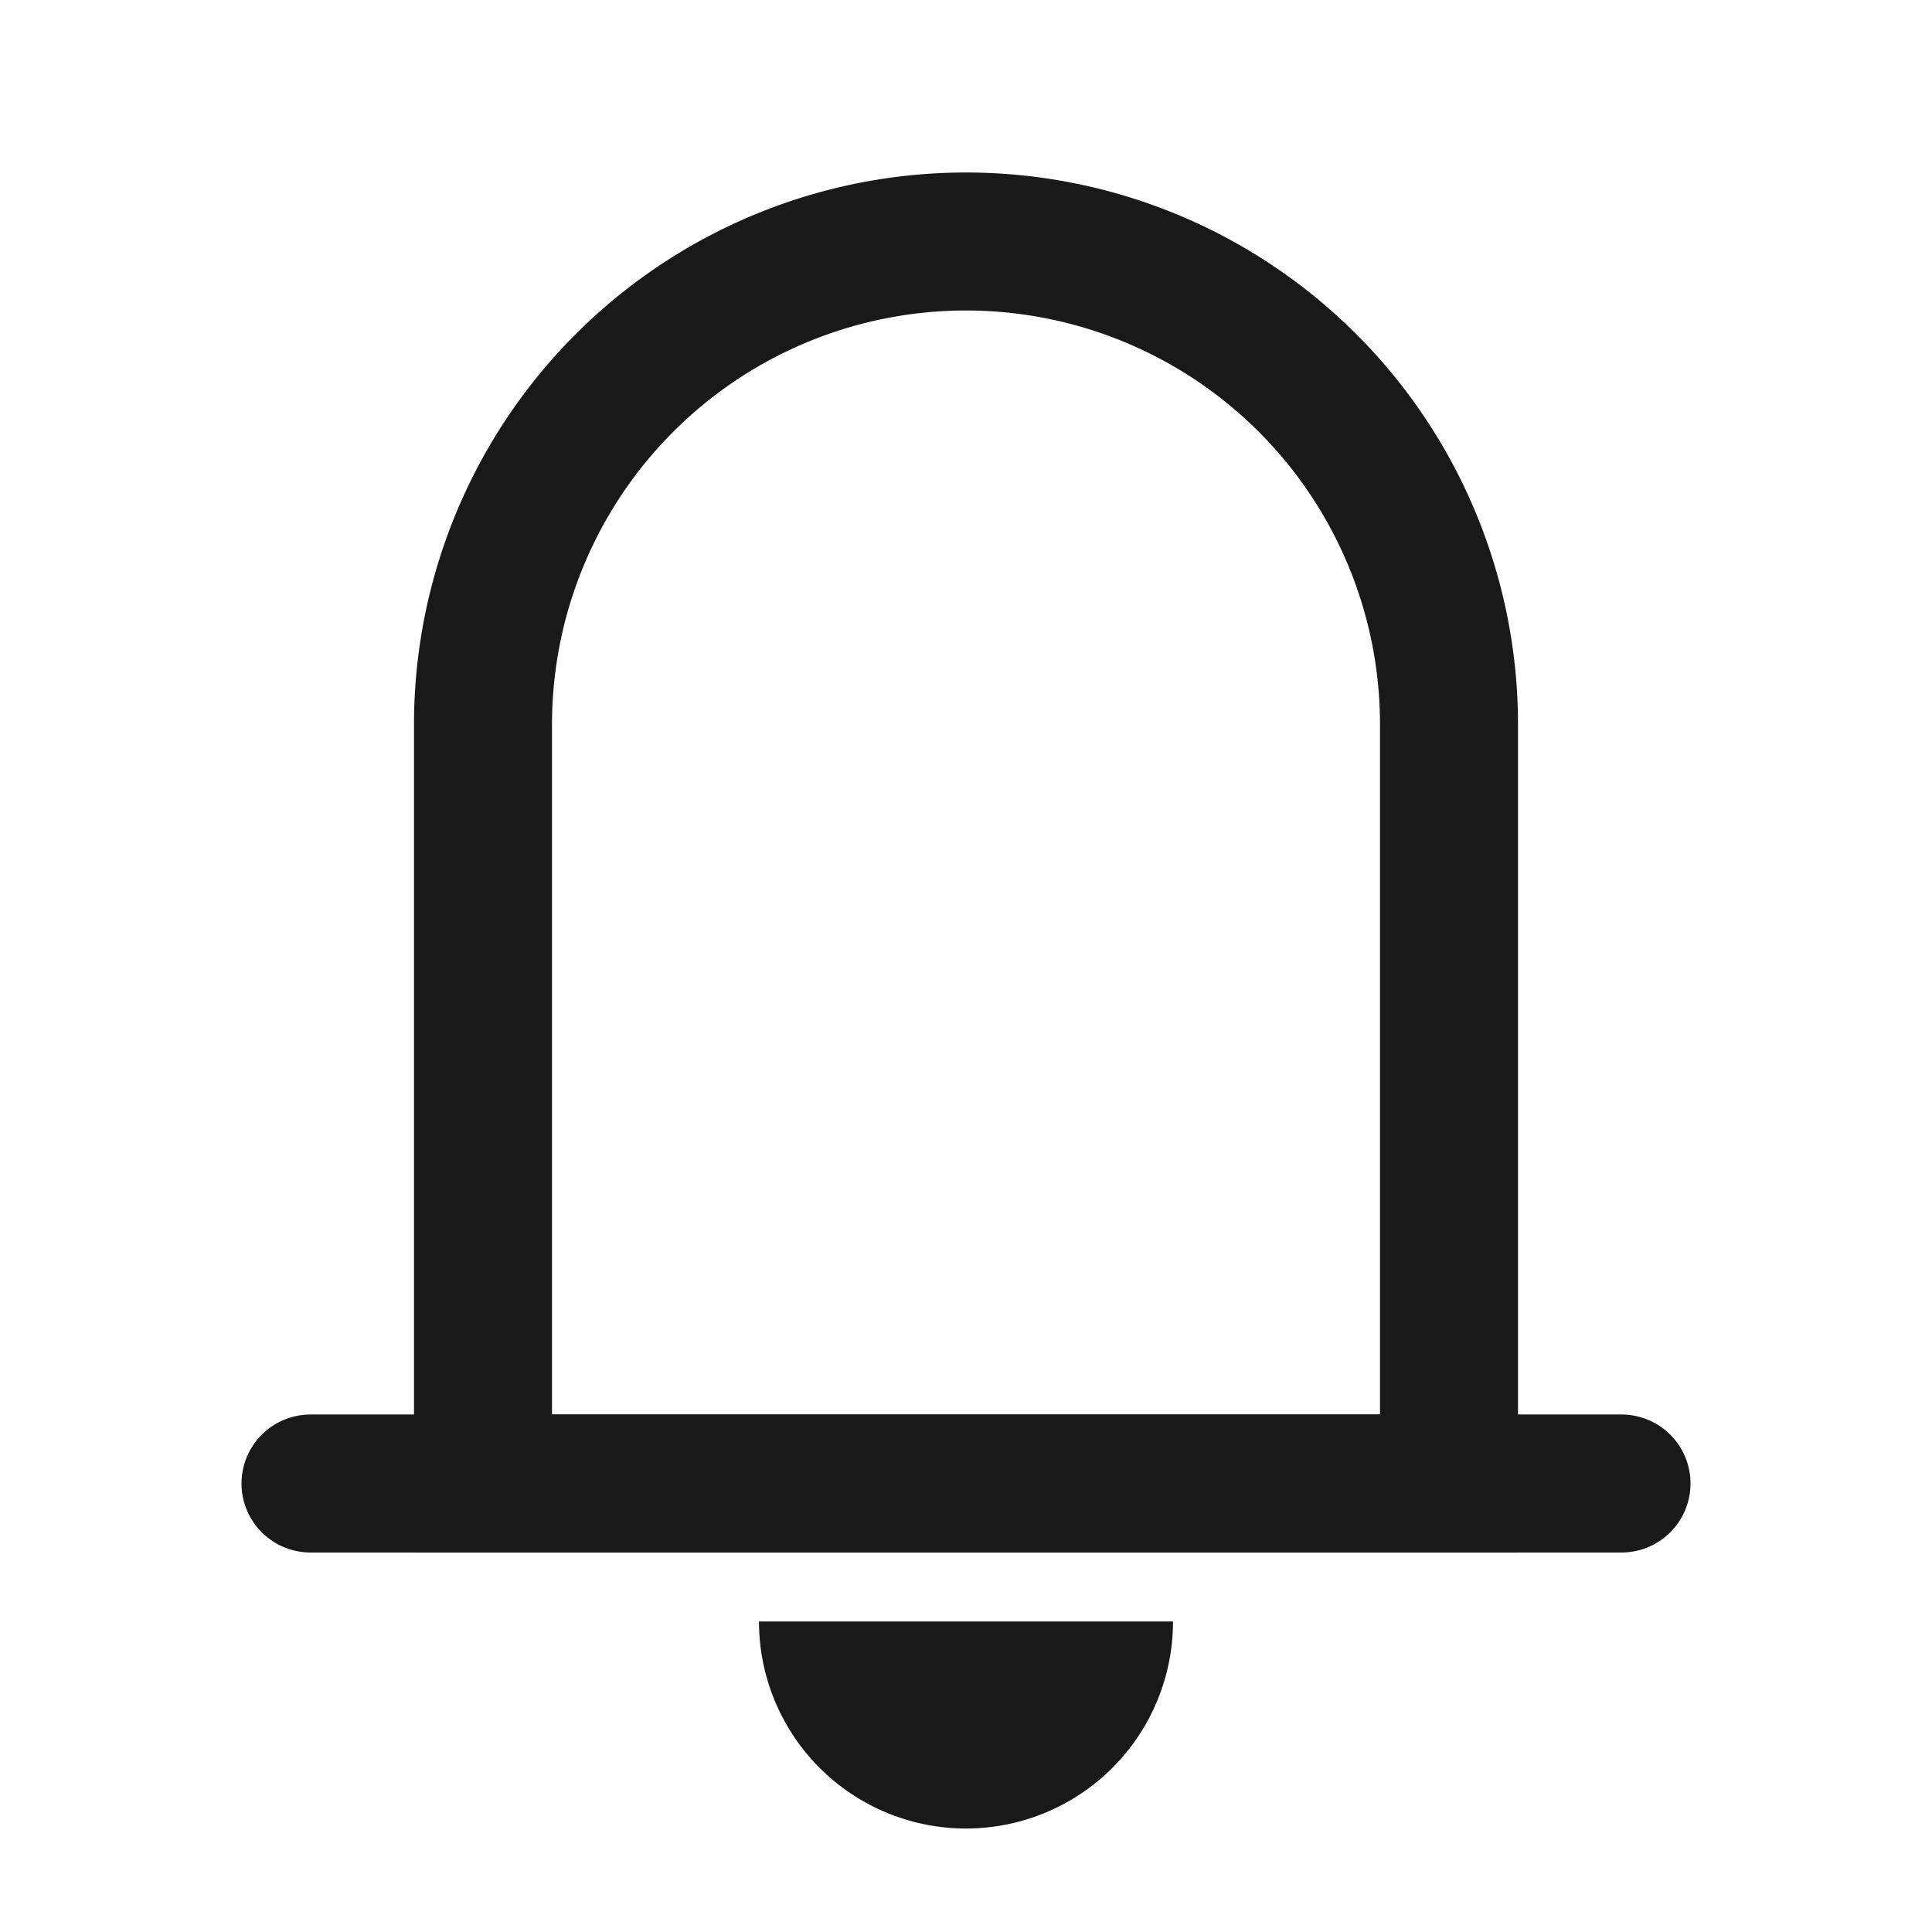 <svg xmlns="http://www.w3.org/2000/svg" width="56" height="56" viewBox="0 0 56 56">
    <path data-name="사각형 24707" style="opacity:.2;fill:none" d="M0 0h56v56H0z"/>
    <g data-name="그룹 19584">
        <path data-name="선 48" transform="translate(9 43)" style="stroke-linecap:round;stroke-miterlimit:10;stroke:#191919;stroke-width:4px;fill:none" d="M0 0h38"/>
        <path data-name="패스 7988" d="M25 26a6 6 0 0 1-12 0z" transform="translate(9 21)" style="fill:#191919"/>
        <g data-name="사각형 24708" style="stroke:#191919;stroke-width:4px;fill:none">
            <path d="M16 0a16 16 0 0 1 16 16v24H0V16A16 16 0 0 1 16 0z" style="stroke:none" transform="translate(12 5)"/>
            <path d="M16 2a14 14 0 0 1 14 14v22H2V16A14 14 0 0 1 16 2z" style="fill:none" transform="translate(12 5)"/>
        </g>
    </g>
</svg>
